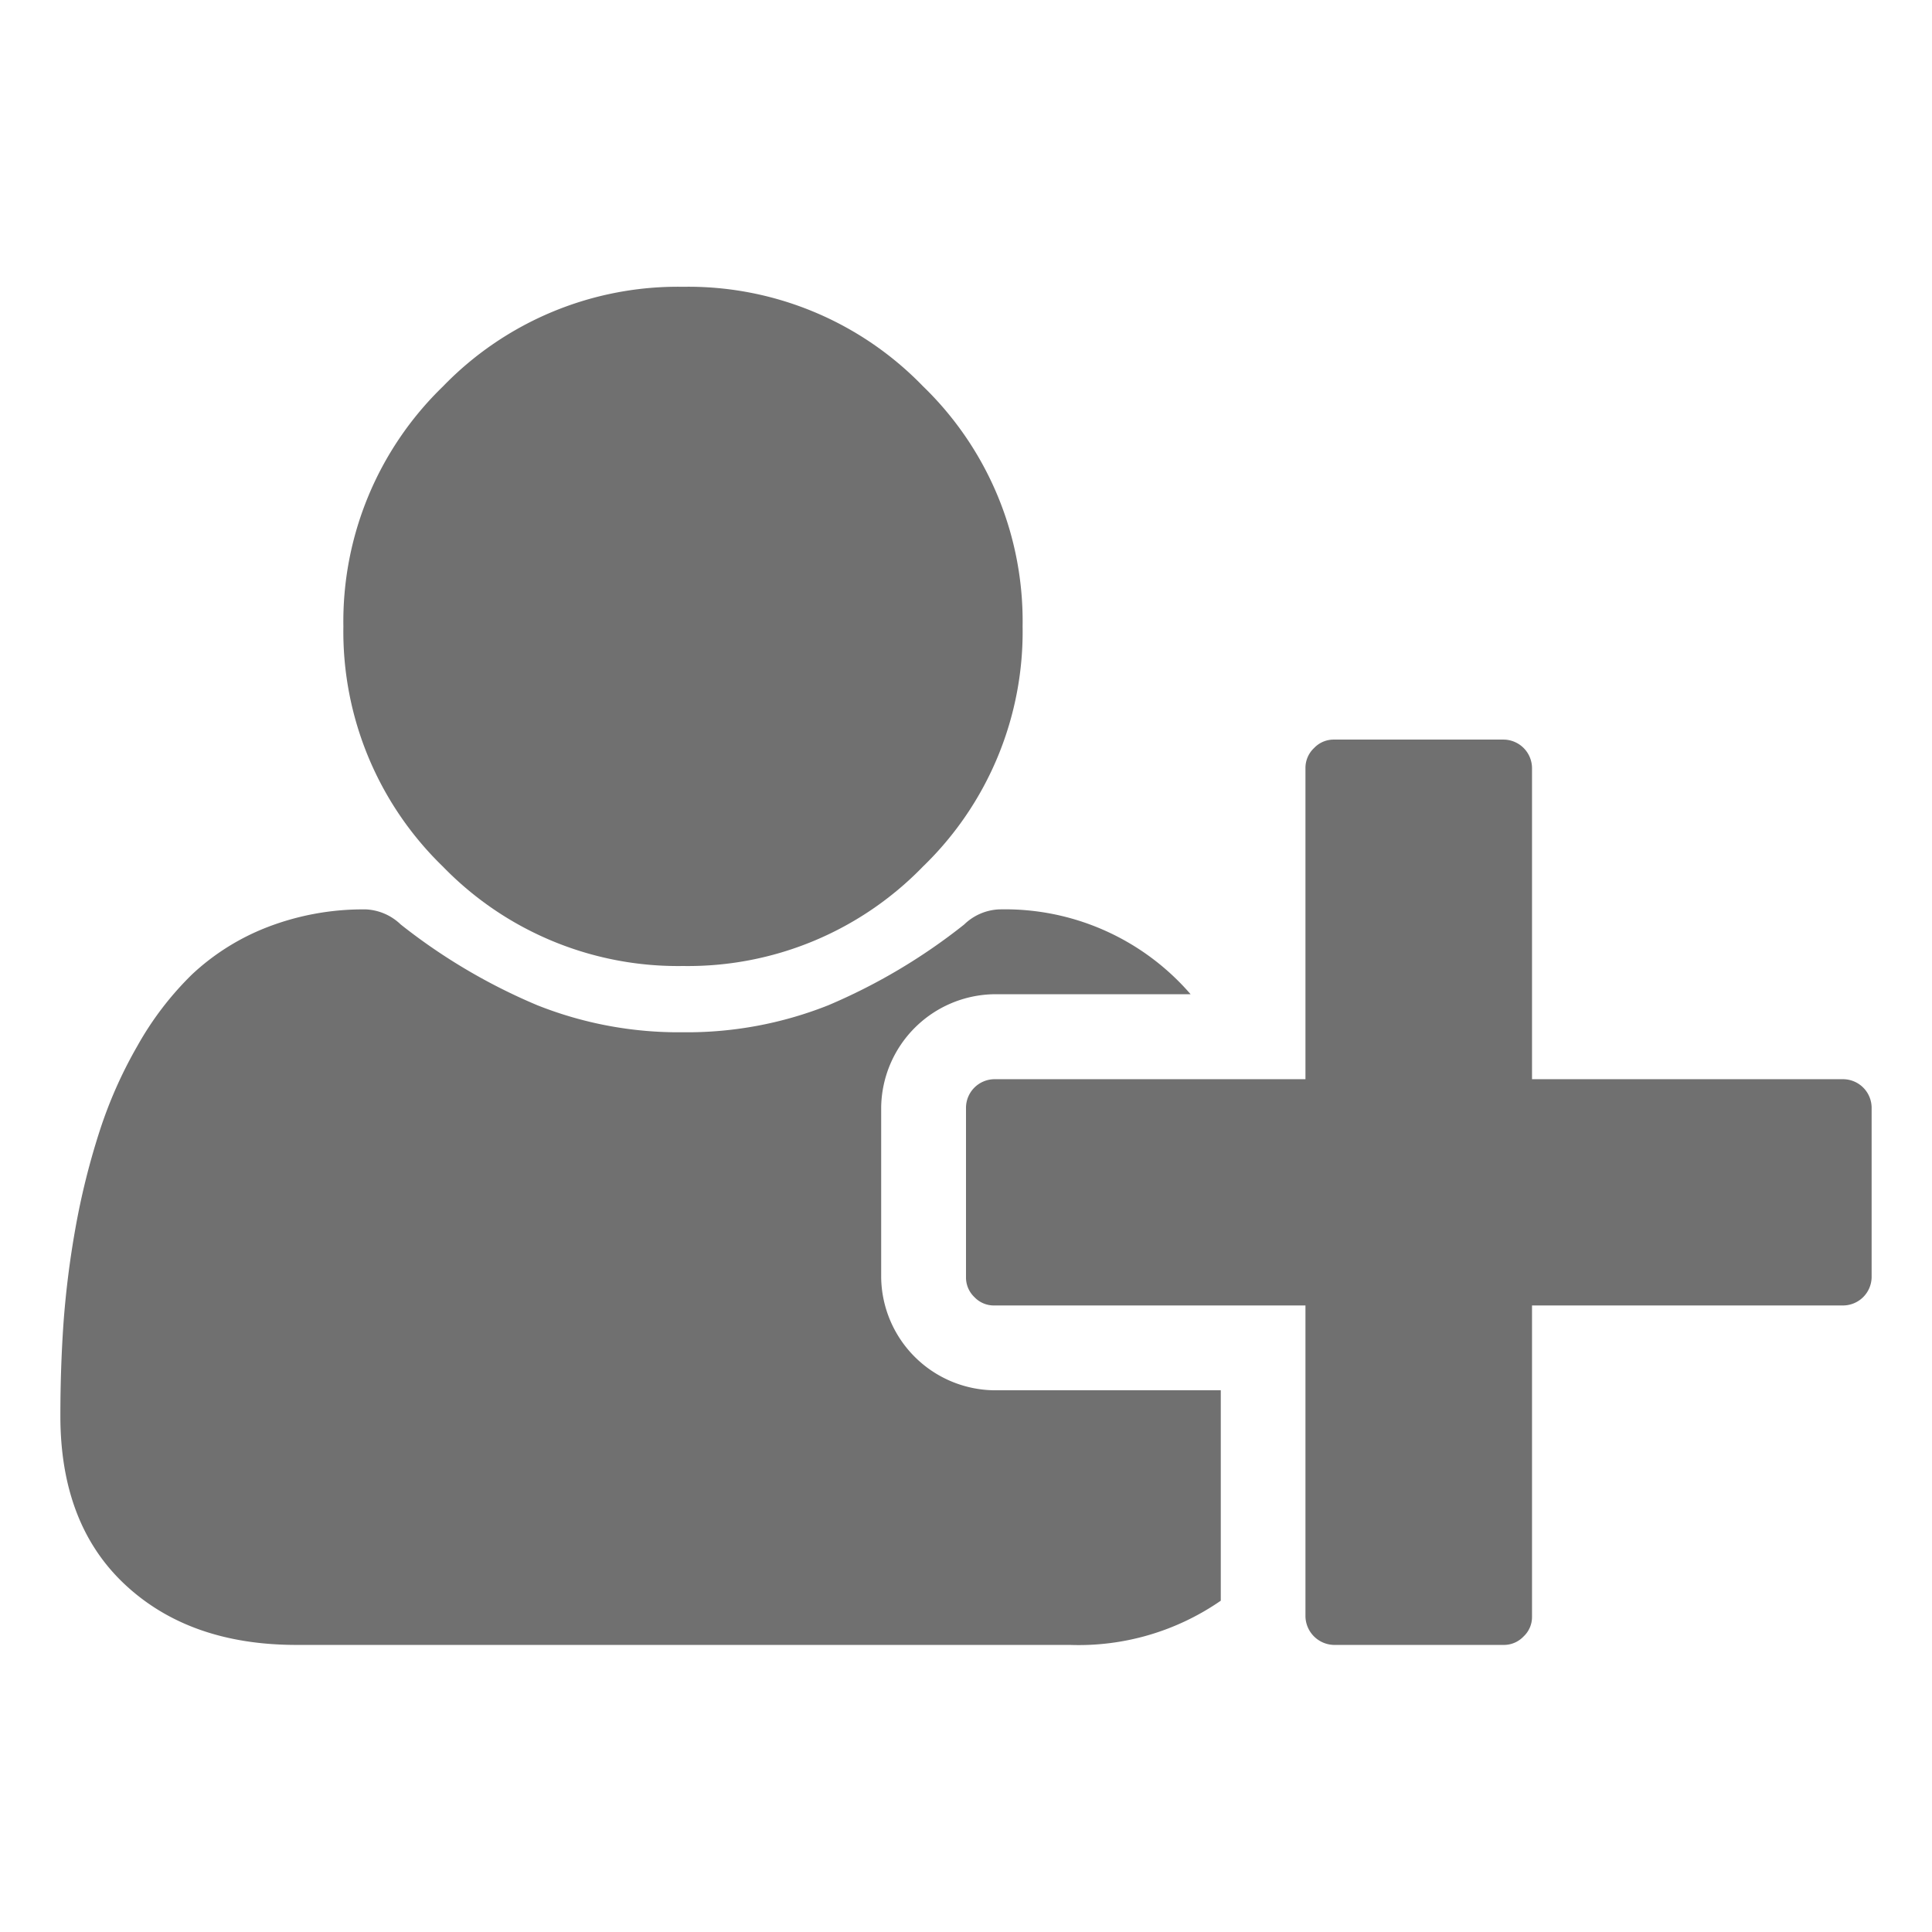 <svg id="Layer_1" data-name="Layer 1" xmlns="http://www.w3.org/2000/svg" viewBox="0 0 128 128"><defs><style>.cls-1{fill:#707070;}</style></defs><title>register</title><path class="cls-1" d="M58.38,84.62a7.58,7.58,0,0,0,7.5,7.49h15v13.94a16.53,16.53,0,0,1-10,2.93H19.64q-7.08,0-11.36-4T4,93.81q0-3.11.2-6.06A60.87,60.87,0,0,1,5,81.36,48.75,48.75,0,0,1,6.58,75,29.4,29.4,0,0,1,9.1,69.3a20.84,20.84,0,0,1,3.63-4.75,15.46,15.46,0,0,1,5-3.13,17.6,17.6,0,0,1,6.53-1.17,3.57,3.57,0,0,1,2.29,1,38.73,38.73,0,0,0,9.05,5.35,25.33,25.33,0,0,0,9.64,1.79,25.33,25.33,0,0,0,9.64-1.79,38.73,38.73,0,0,0,9-5.35,3.54,3.54,0,0,1,2.29-1,16.24,16.24,0,0,1,12.71,5.62H65.88a7.6,7.6,0,0,0-7.5,7.5Zm2.77-27.21A21.67,21.67,0,0,1,45.25,64a21.69,21.69,0,0,1-15.91-6.59,21.67,21.67,0,0,1-6.59-15.9,21.67,21.67,0,0,1,6.59-15.9A21.65,21.65,0,0,1,45.25,19a21.63,21.63,0,0,1,15.9,6.59,21.64,21.64,0,0,1,6.6,15.9A21.64,21.64,0,0,1,61.15,57.41ZM101.5,71.5h20.62A1.9,1.9,0,0,1,124,73.37V84.62a1.9,1.9,0,0,1-1.88,1.87H101.5v20.62a1.76,1.76,0,0,1-.56,1.31,1.79,1.79,0,0,1-1.31.56H88.37a1.93,1.93,0,0,1-1.88-1.87V86.49H65.88a1.77,1.77,0,0,1-1.32-.55A1.79,1.79,0,0,1,64,84.62V73.37a1.9,1.9,0,0,1,1.88-1.87H86.49V50.88a1.8,1.8,0,0,1,.57-1.32A1.78,1.78,0,0,1,88.37,49H99.63a1.9,1.9,0,0,1,1.87,1.87Z"/></svg>